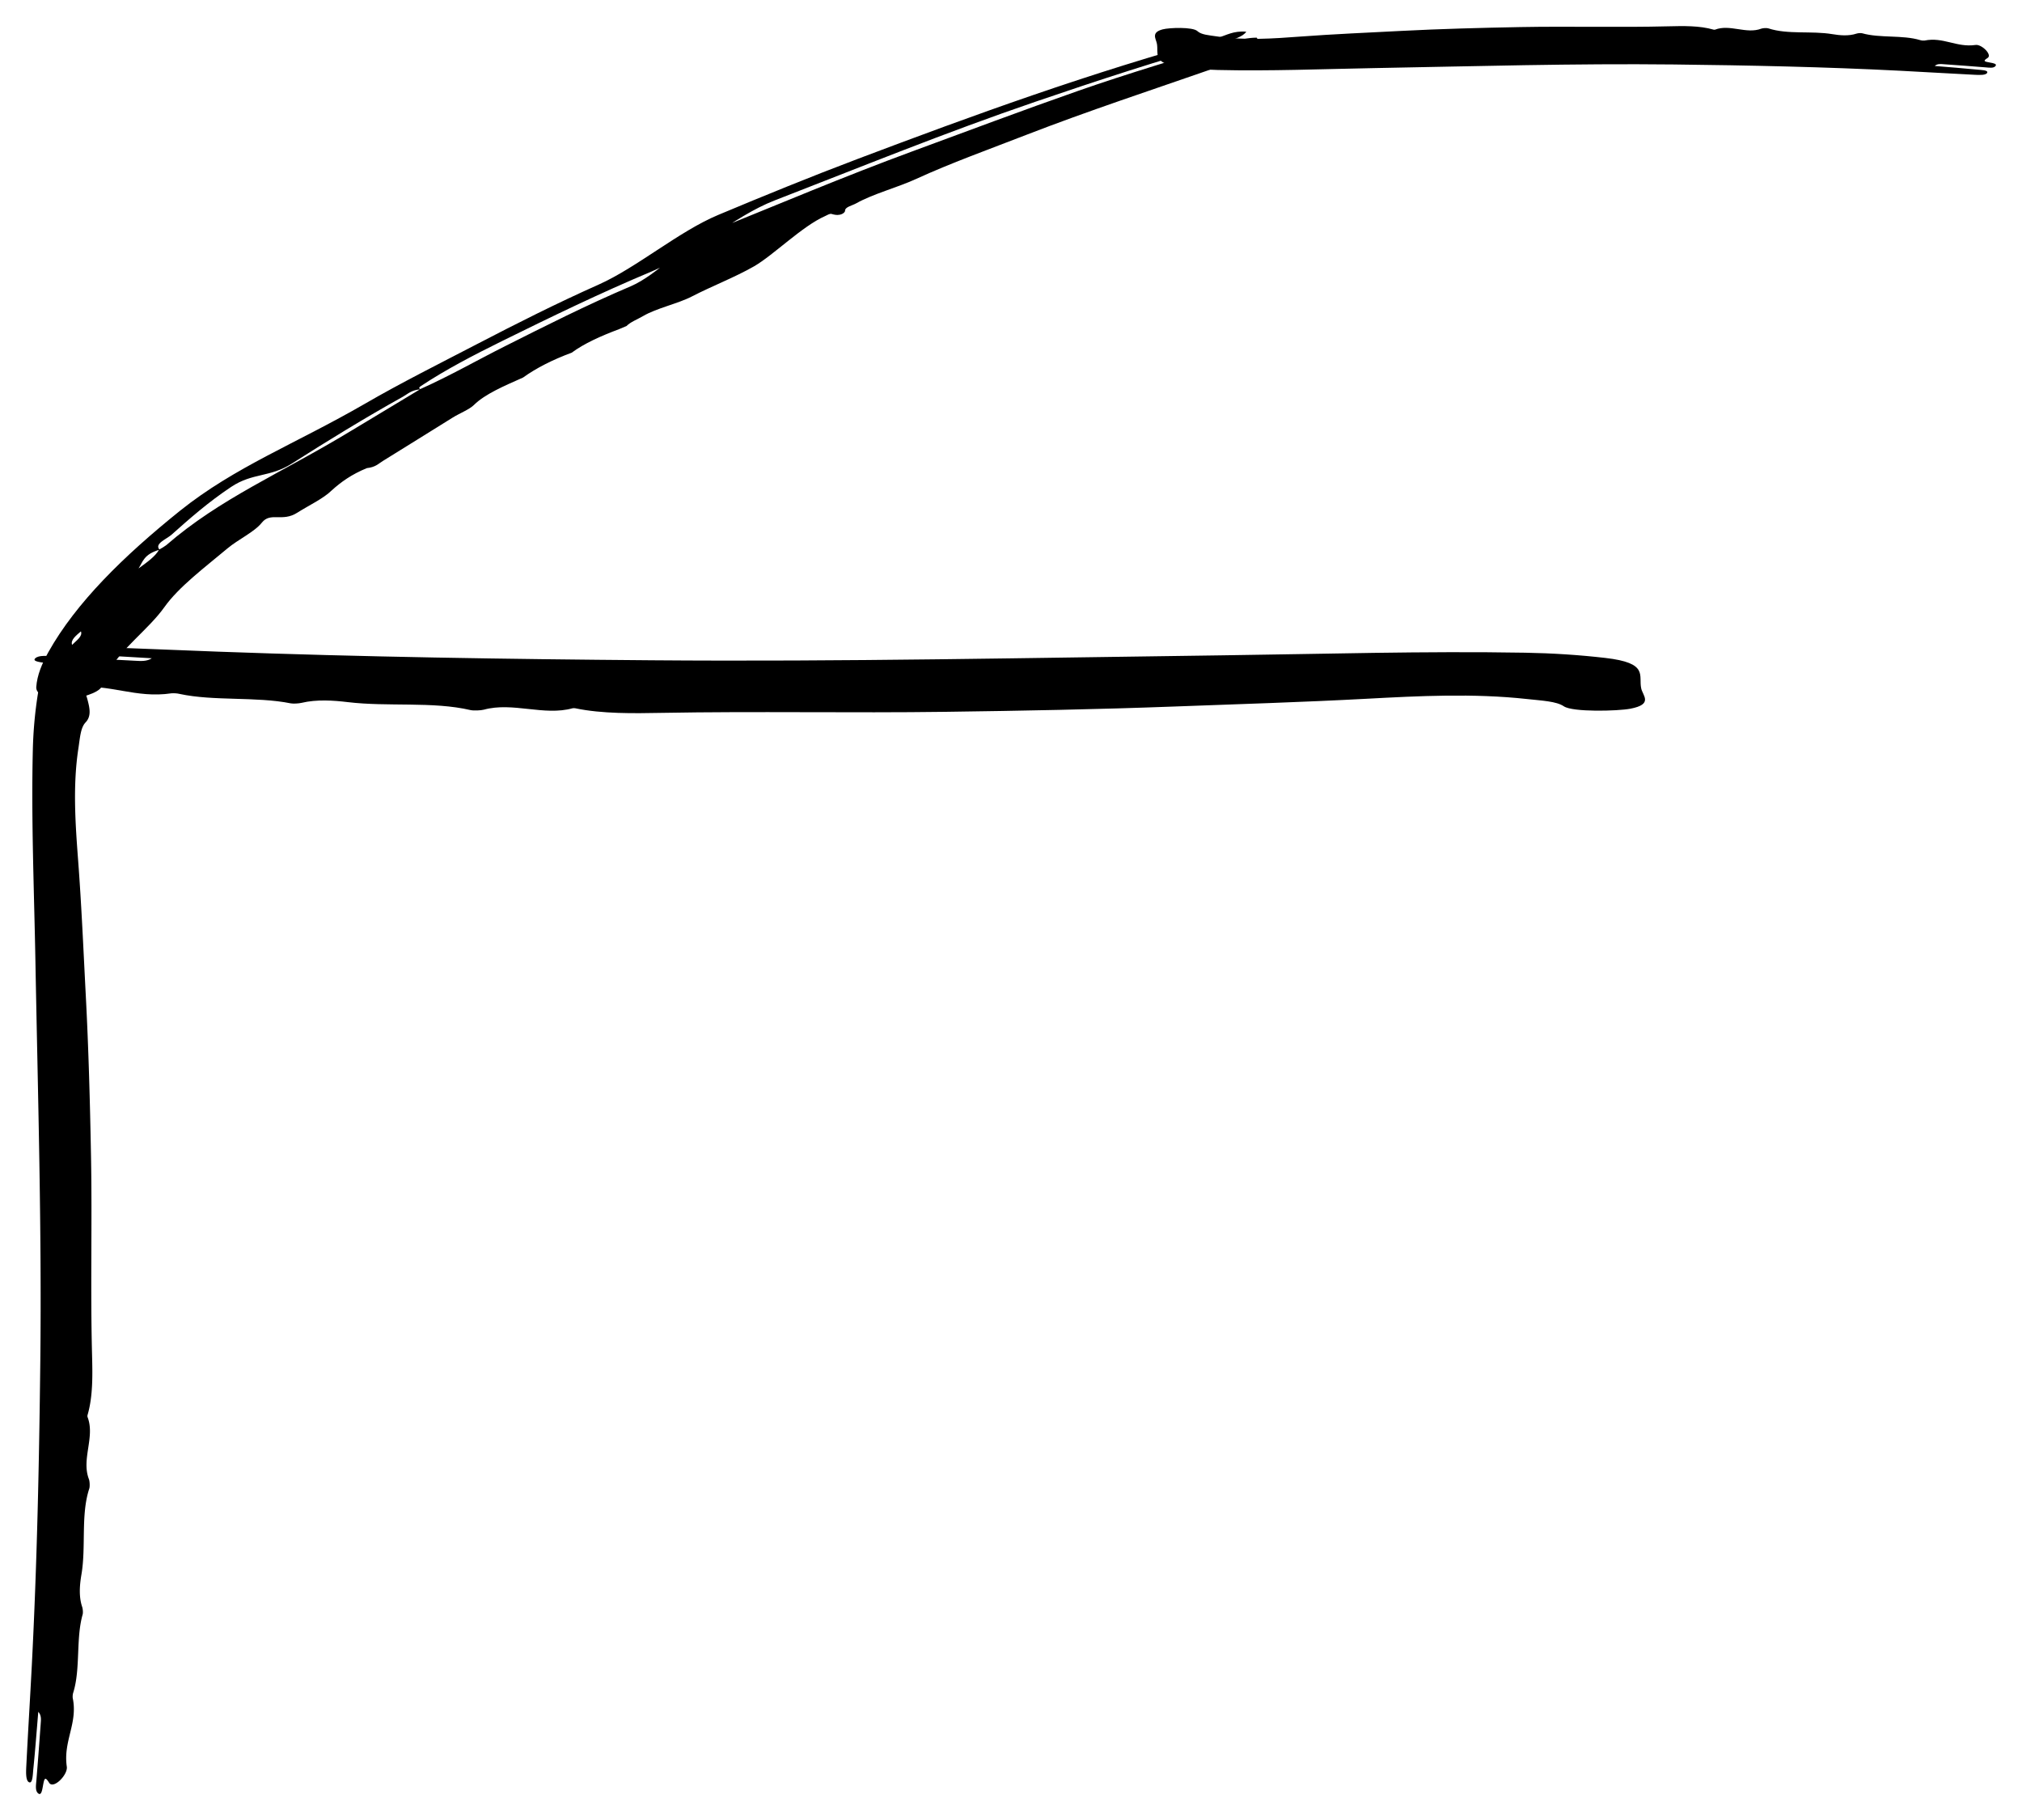 <?xml version="1.0" encoding="UTF-8" standalone="no"?>
<svg
   xmlns:dc="http://purl.org/dc/elements/1.1/"
   xmlns:cc="http://creativecommons.org/ns#"
   xmlns:rdf="http://www.w3.org/1999/02/22-rdf-syntax-ns#"
   xmlns:svg="http://www.w3.org/2000/svg"
   xmlns="http://www.w3.org/2000/svg"
   xmlns:sodipodi="http://sodipodi.sourceforge.net/DTD/sodipodi-0.dtd"
   xmlns:inkscape="http://www.inkscape.org/namespaces/inkscape"
   width="77.477"
   height="69.731"
   class="svg-margin-25"
   version="1.1"
   id="svg10"
   sodipodi:docname="test.svg"
   inkscape:version="1.0.1 (0767f8302a, 2020-10-17)">
  <defs
     id="defs14" />
  <sodipodi:namedview
     pagecolor="#ffffff"
     bordercolor="#666666"
     borderopacity="1"
     objecttolerance="10"
     gridtolerance="10"
     guidetolerance="10"
     inkscape:pageopacity="0"
     inkscape:pageshadow="2"
     inkscape:window-width="1366"
     inkscape:window-height="713"
     id="namedview12"
     showgrid="false"
     inkscape:zoom="4.165796"
     inkscape:cx="25.003848"
     inkscape:cy="41.917805"
     inkscape:window-x="0"
     inkscape:window-y="27"
     inkscape:window-maximized="1"
     inkscape:current-layer="svg10"
     fit-margin-top="1"
     fit-margin-left="1"
     fit-margin-right="1"
     fit-margin-bottom="1" />
  <g
     id="g896"
     transform="translate(-12.065,1.642)">
    <path
       d="m 28.167,13.266 c 1.16,-0.519 2.159,-1.097 3.246,-1.643 1.559,-0.783 3.109,-1.569 4.815,-2.295 1.048,-0.446 2.105,-1.703 3.186,-2.14 2.521,-1.019 4.982,-2.064 7.612,-3.032 2.111,-0.777 4.2,-1.564 6.354,-2.318 1.909,-0.668 3.926,-1.265 5.922,-1.876 0.28,-0.086 0.581,-0.16 0.918,-0.161 0.116,0.121 -0.333,0.112 -0.237,0.22 0.259,9.67e-4 0.57,-0.235 0.718,-0.069 0.121,0.136 0.038,0.334 -0.335,0.49 -0.519,0.216 -1.175,0.321 -1.722,0.512 -2.429,0.845 -4.907,1.661 -7.236,2.564 -1.432,0.556 -2.917,1.089 -4.235,1.694 -0.73,0.335 -1.65,0.571 -2.302,0.937 -0.16,0.09 -0.431,0.137 -0.426,0.287 0.002,0.056 -0.156,0.234 -0.511,0.12 -0.075,-0.024 -0.175,0.046 -0.256,0.082 -0.876,0.386 -1.982,1.501 -2.727,1.928 -0.725,0.415 -1.613,0.756 -2.376,1.151 -0.539,0.279 -1.348,0.445 -1.868,0.75 -0.215,0.126 -0.493,0.232 -0.634,0.381 l -0.291,0.123 c -0.702,0.263 -1.338,0.55 -1.81,0.899 -0.736,0.272 -1.368,0.595 -1.865,0.953 -0.717,0.32 -1.455,0.629 -1.881,1.05 -0.177,0.175 -0.547,0.318 -0.81,0.481 -0.897,0.555 -1.782,1.113 -2.683,1.667 -0.167,0.102 -0.277,0.237 -0.61,0.272 -0.59,0.242 -0.996,0.536 -1.34,0.847 -0.322,0.32 -0.881,0.578 -1.33,0.863 -0.578,0.368 -1.022,-0.042 -1.358,0.383 -0.276,0.35 -0.907,0.642 -1.31,0.98 -0.881,0.739 -1.867,1.474 -2.419,2.251 -0.6,0.845 -1.688,1.619 -2.14,2.479 -0.115,0.219 -0.1,0.443 -0.337,0.66 -0.241,0.22 -0.985,0.435 -1.614,0.381 -0.514,-0.044 -0.839,-0.199 -0.82,-0.461 0.032,-0.448 0.217,-0.892 0.463,-1.332 1.06,-1.894 2.884,-3.681 5.045,-5.417 2.117,-1.692 4.408,-2.554 7.087,-4.101 1.361,-0.79 2.851,-1.535 4.308,-2.292 1.5,-0.779 3.02,-1.548 4.651,-2.275 1.452,-0.648 3.075,-2.038 4.573,-2.665 1.754,-0.735 3.527,-1.459 5.36,-2.152 4.398,-1.661 8.857,-3.29 13.784,-4.637 0.332,-0.091 0.588,-0.274 1.093,-0.232 -0.131,0.195 -0.479,0.294 -0.822,0.39 -2.512,0.703 -4.896,1.486 -7.254,2.292 -3.475,1.188 -6.696,2.504 -9.993,3.781 -1.594,0.618 -3.163,2.073 -4.704,2.718 -2.021,0.847 -3.886,1.757 -5.739,2.669 -1.108,0.546 -2.185,1.109 -3.105,1.72 -0.067,0.044 -0.113,0.087 -0.022,0.13 -0.362,0.032 -0.485,0.177 -0.676,0.284 -1.489,0.831 -2.886,1.689 -4.249,2.558 -0.855,0.545 -1.506,0.347 -2.334,0.899 -0.871,0.581 -1.584,1.207 -2.28,1.828 -0.197,0.176 -0.672,0.345 -0.462,0.577 -0.609,0.177 -0.636,0.461 -0.806,0.718 0.318,-0.23 0.645,-0.459 0.788,-0.721 0.101,-0.054 0.193,-0.111 0.274,-0.17 2.072,-1.798 4.384,-2.745 7.096,-4.389 0.874,-0.53 1.756,-1.058 2.635,-1.587 z M 15.166,22.547 c -0.192,0.165 -0.404,0.331 -0.339,0.518 0.166,-0.168 0.412,-0.327 0.339,-0.518 z"
       id="path843"
       style="stroke-width:0.055"
       sodipodi:nodetypes="ccccccscccccccssccsssccccccccccscscsccccccsccccscccccccscscccccccccc"
       inkscape:transform-center-x="-23.338483"
       inkscape:transform-center-y="-12.780109" />
    <path
       d="m 13.532,63.94 c -0.065,0.769 -0.118,1.483 -0.19,2.19 -0.02,0.197 -0.023,0.559 -0.155,0.514 -0.146,-0.049 -0.125,-0.41 -0.113,-0.648 0.064,-1.281 0.144,-2.558 0.21,-3.839 0.199,-3.866 0.281,-7.745 0.325,-11.63 0.058,-5.121 -0.093,-10.229 -0.187,-15.341 -0.049,-2.701 -0.164,-5.4 -0.099,-8.108 a 3.94,8.102 6.742521e-7 0 1 0.197,-2.153 c 0.19,-1.181 0.631,-1.557 1.157,-0.966 0.278,0.313 0.576,0.586 0.74,1.203 0.09,0.339 0.152,0.638 -0.074,0.875 -0.192,0.201 -0.213,0.593 -0.274,0.993 -0.221,1.435 -0.113,2.928 -0.011,4.282 0.131,1.729 0.205,3.479 0.295,5.205 0.106,2.023 0.161,4.076 0.199,6.124 0.048,2.539 -0.026,5.076 0.04,7.615 0.019,0.75 0.04,1.595 -0.173,2.317 a 0.04,0.082 6.7425205e-7 0 0 -4.34e-4,0.074 c 0.299,0.764 -0.245,1.609 0.053,2.381 0.031,0.081 0.041,0.279 0.015,0.359 -0.333,1.008 -0.119,2.223 -0.301,3.293 -0.065,0.385 -0.109,0.837 0.028,1.243 0.025,0.073 0.038,0.221 0.018,0.29 -0.263,0.923 -0.077,2.071 -0.357,2.984 a 0.138,0.285 6.742521e-7 0 0 -0.023,0.217 c 0.202,0.969 -0.371,1.646 -0.227,2.629 0.046,0.316 -0.516,0.877 -0.677,0.618 -0.167,-0.269 -0.187,-0.152 -0.239,0.13 -0.03,0.165 -0.064,0.368 -0.179,0.278 -0.123,-0.097 -0.086,-0.311 -0.069,-0.516 0.059,-0.722 0.113,-1.446 0.165,-2.17 0.01,-0.143 0.03,-0.307 -0.095,-0.441 z"
       id="path855"
       style="stroke-width:0.049" />
    <path
       d="m 17.881,23.578 c -1.097,-0.066 -2.118,-0.12 -3.127,-0.193 -0.281,-0.02 -0.797,-0.024 -0.734,-0.158 0.07,-0.148 0.586,-0.127 0.925,-0.115 1.828,0.065 3.652,0.146 5.48,0.213 5.518,0.202 11.055,0.286 16.602,0.33 7.31,0.059 14.602,-0.095 21.9,-0.19 3.856,-0.05 7.709,-0.167 11.574,-0.1 1.046,0.018 2.079,0.085 3.073,0.2 1.686,0.193 1.263,0.669 1.379,1.176 0.062,0.272 0.463,0.602 -0.419,0.77 -0.483,0.092 -2.209,0.137 -2.548,-0.093 -0.288,-0.195 -0.847,-0.216 -1.417,-0.279 -2.048,-0.225 -4.18,-0.115 -6.112,-0.011 -2.468,0.133 -4.966,0.208 -7.43,0.3 -2.888,0.108 -5.819,0.163 -8.741,0.202 -3.624,0.049 -7.246,-0.026 -10.87,0.04 -1.071,0.02 -2.277,0.04 -3.307,-0.176 -0.033,-0.006 -0.072,-0.006 -0.105,-4.41e-4 -1.09,0.304 -2.297,-0.249 -3.398,0.054 -0.115,0.032 -0.399,0.042 -0.512,0.016 -1.439,-0.338 -3.174,-0.121 -4.701,-0.305 -0.549,-0.066 -1.195,-0.111 -1.775,0.028 -0.104,0.025 -0.316,0.038 -0.413,0.019 -1.318,-0.267 -2.957,-0.079 -4.26,-0.362 -0.09,-0.022 -0.202,-0.03 -0.31,-0.023 -1.384,0.206 -2.349,-0.377 -3.752,-0.231 -0.451,0.047 -1.251,-0.525 -0.881,-0.688 0.384,-0.169 0.218,-0.19 -0.186,-0.243 -0.236,-0.031 -0.526,-0.066 -0.397,-0.182 0.139,-0.125 0.444,-0.087 0.737,-0.07 1.03,0.06 2.064,0.114 3.097,0.167 0.205,0.011 0.438,0.03 0.63,-0.096 z"
       id="path870"
       style="stroke-width:0.058"
       sodipodi:nodetypes="scccscsccaccccccccccccccccccsccccs" />
    <path
       d="m 86.194,0.885 c 0.573,0.048 1.106,0.087 1.633,0.14 0.147,0.015 0.416,0.017 0.383,0.115 -0.037,0.107 -0.306,0.092 -0.483,0.083 -0.955,-0.047 -1.907,-0.106 -2.861,-0.155 -2.881,-0.147 -5.772,-0.207 -8.668,-0.24 -3.817,-0.042 -7.624,0.069 -11.435,0.138 -2.013,0.036 -4.025,0.121 -6.043,0.073 -0.546,-0.013 -1.086,-0.062 -1.604,-0.145 -0.881,-0.14 -0.659,-0.485 -0.72,-0.853 -0.033,-0.197 -0.242,-0.437 0.219,-0.558 0.252,-0.067 1.153,-0.099 1.331,0.067 0.15,0.141 0.442,0.157 0.74,0.202 1.07,0.163 2.182,0.083 3.192,0.008 1.289,-0.096 2.593,-0.151 3.88,-0.218 1.508,-0.078 3.038,-0.118 4.564,-0.147 1.892,-0.035 3.784,0.019 5.676,-0.029 0.559,-0.014 1.189,-0.029 1.727,0.128 0.017,0.004 0.038,0.004 0.055,3.2e-4 0.569,-0.221 1.199,0.181 1.774,-0.039 0.06,-0.023 0.208,-0.031 0.267,-0.011 0.751,0.245 1.657,0.088 2.454,0.222 0.287,0.048 0.624,0.08 0.927,-0.021 0.054,-0.018 0.165,-0.028 0.216,-0.013 0.688,0.194 1.544,0.057 2.224,0.263 0.047,0.016 0.105,0.022 0.162,0.017 0.723,-0.149 1.227,0.274 1.959,0.168 0.235,-0.034 0.653,0.381 0.46,0.499 -0.2,0.123 -0.114,0.138 0.097,0.176 0.123,0.022 0.274,0.048 0.207,0.132 -0.073,0.091 -0.232,0.063 -0.385,0.051 -0.538,-0.044 -1.078,-0.083 -1.617,-0.121 -0.107,-0.008 -0.229,-0.022 -0.329,0.07 z"
       id="path878"
       style="stroke-width:0.036"
       sodipodi:nodetypes="scccscsccaccccccccccccccccccsccccs" />
  </g>
</svg>
